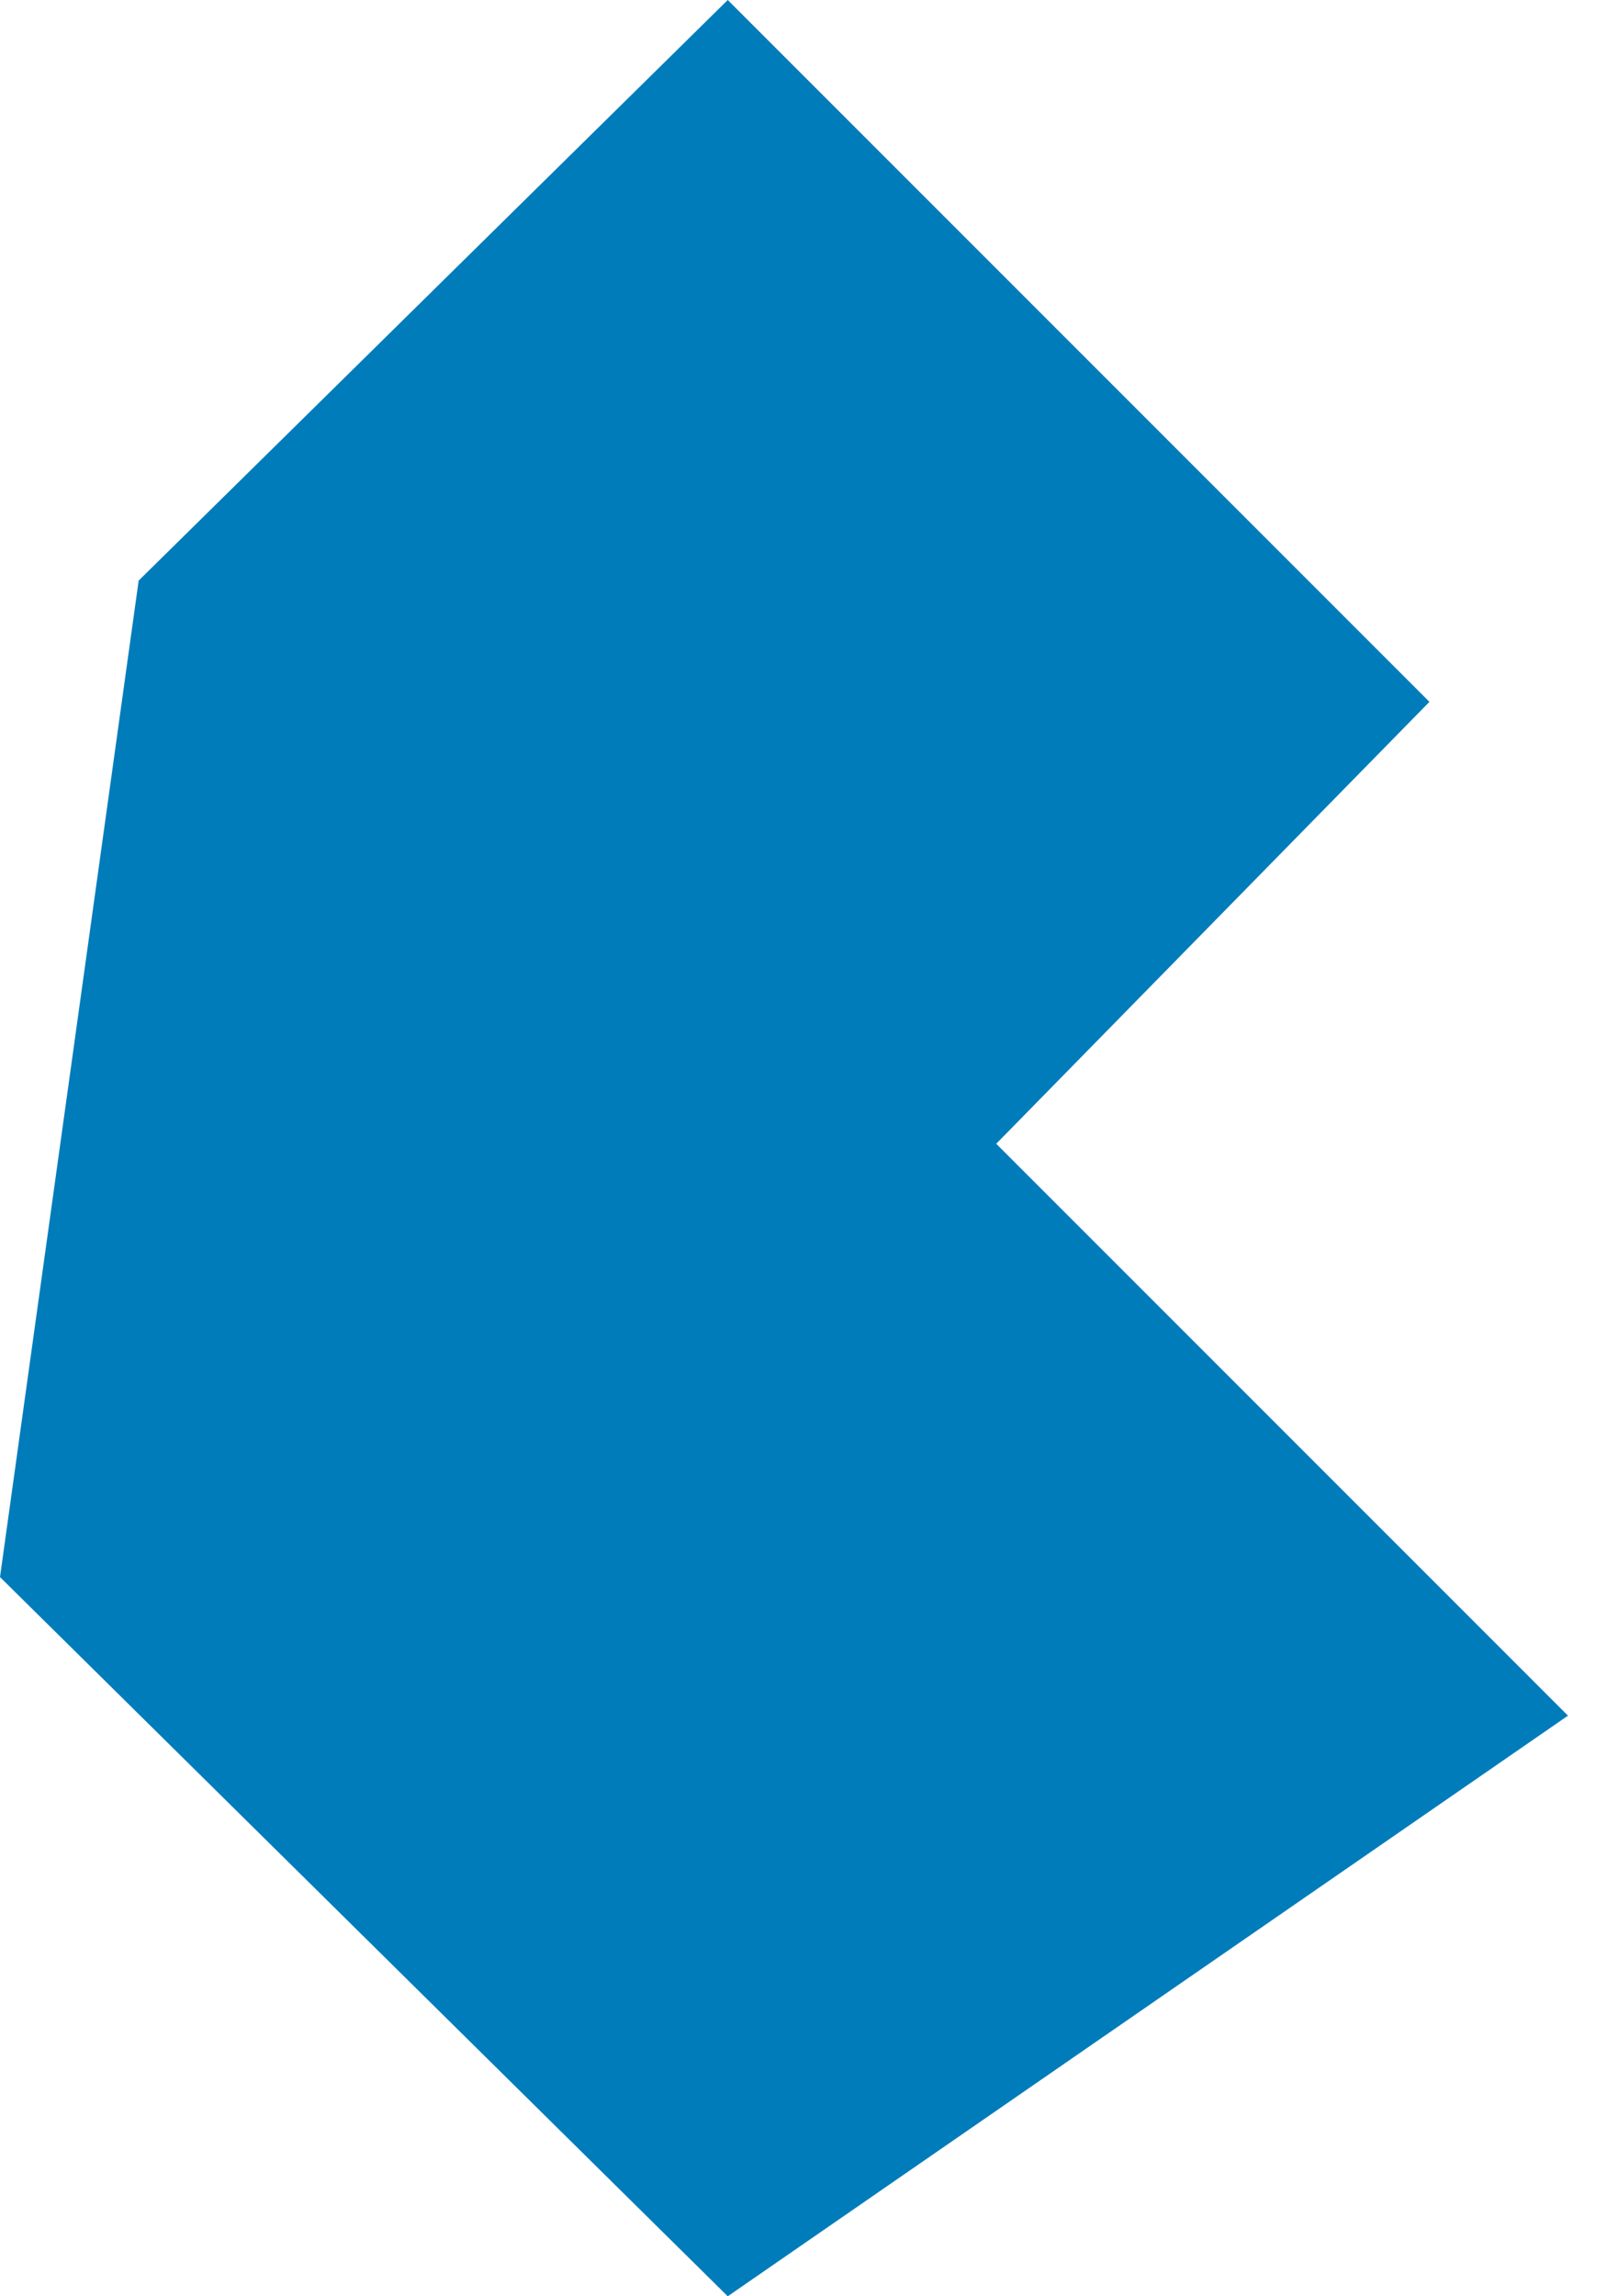 <svg width="14" height="20" viewBox="0 0 14 20" fill="none" xmlns="http://www.w3.org/2000/svg">
<path d="M1.208 5.057L6.34 0L12.453 6.113L8.679 9.962L13.66 14.943L6.34 20L0 13.736L1.208 5.057Z" fill="#007CBA"/>
</svg>
